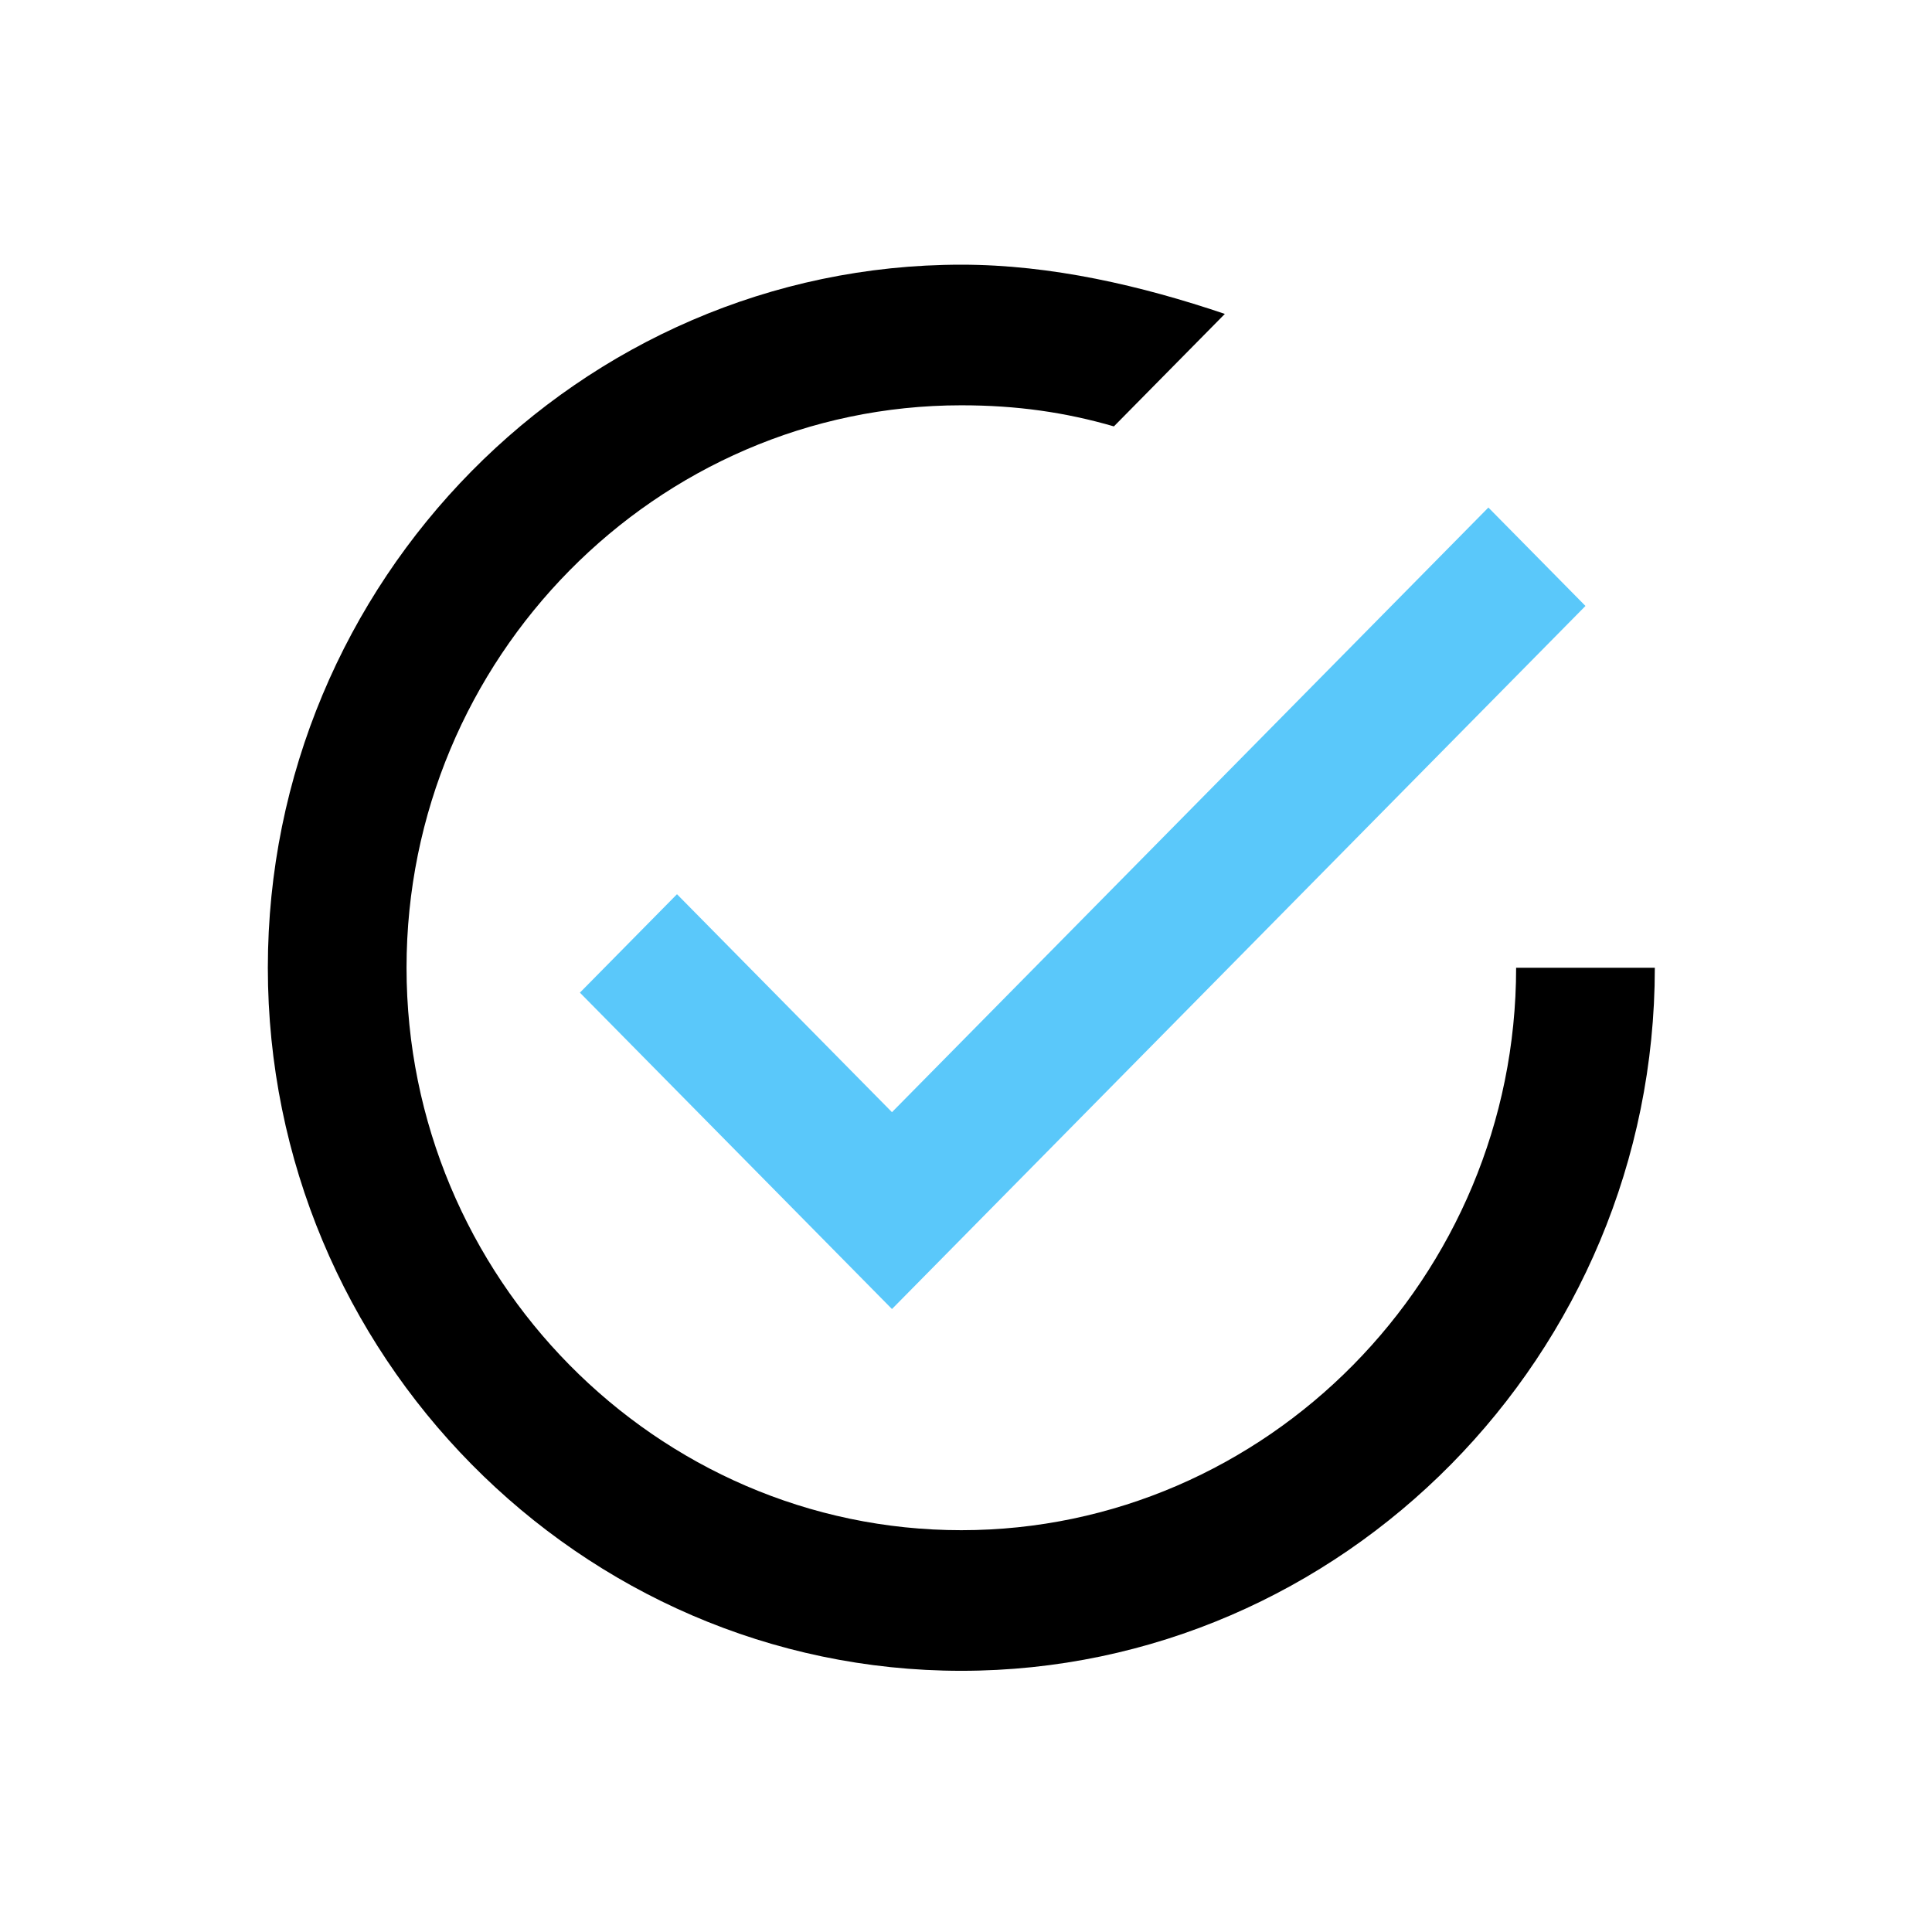 <?xml version="1.0" encoding="UTF-8"?>
<svg width="120px" height="120px" viewBox="0 0 120 120" version="1.1" xmlns="http://www.w3.org/2000/svg" xmlns:xlink="http://www.w3.org/1999/xlink">
    <!-- Generator: Sketch 41 (35326) - http://www.bohemiancoding.com/sketch -->
    <title>vendor-final-check</title>
    <desc>Created with Sketch.</desc>
    <defs></defs>
    <g id="Page-1" stroke="none" stroke-width="1" fill="none" fill-rule="evenodd">
        <g id="vendor-final-check">
            <g id="Group" transform="translate(16.527, 16.128)">
                <path d="M77.642,43.98 C77.642,63.195 62.135,78.915 43.183,78.915 C24.23,78.915 8.724,63.195 8.724,43.98 C8.724,24.766 24.23,9.046 43.183,9.046 C46.629,9.046 49.644,9.482 52.659,10.356 L59.551,3.369 C54.382,1.622 48.782,0.312 43.183,0.312 C19.492,0.312 0.109,19.963 0.109,43.98 C0.109,67.998 19.492,87.649 43.183,87.649 C66.873,87.649 86.257,67.998 86.257,43.98 L77.642,43.98 Z" id="Shape" fill="#000000"></path>
                <polygon id="Shape" fill="#5AC8FA" points="25.522 39.413 19.492 45.527 38.875 65.178 81.949 21.509 75.919 15.396 38.875 52.951"></polygon>
            </g>
        </g>
    </g>
</svg>